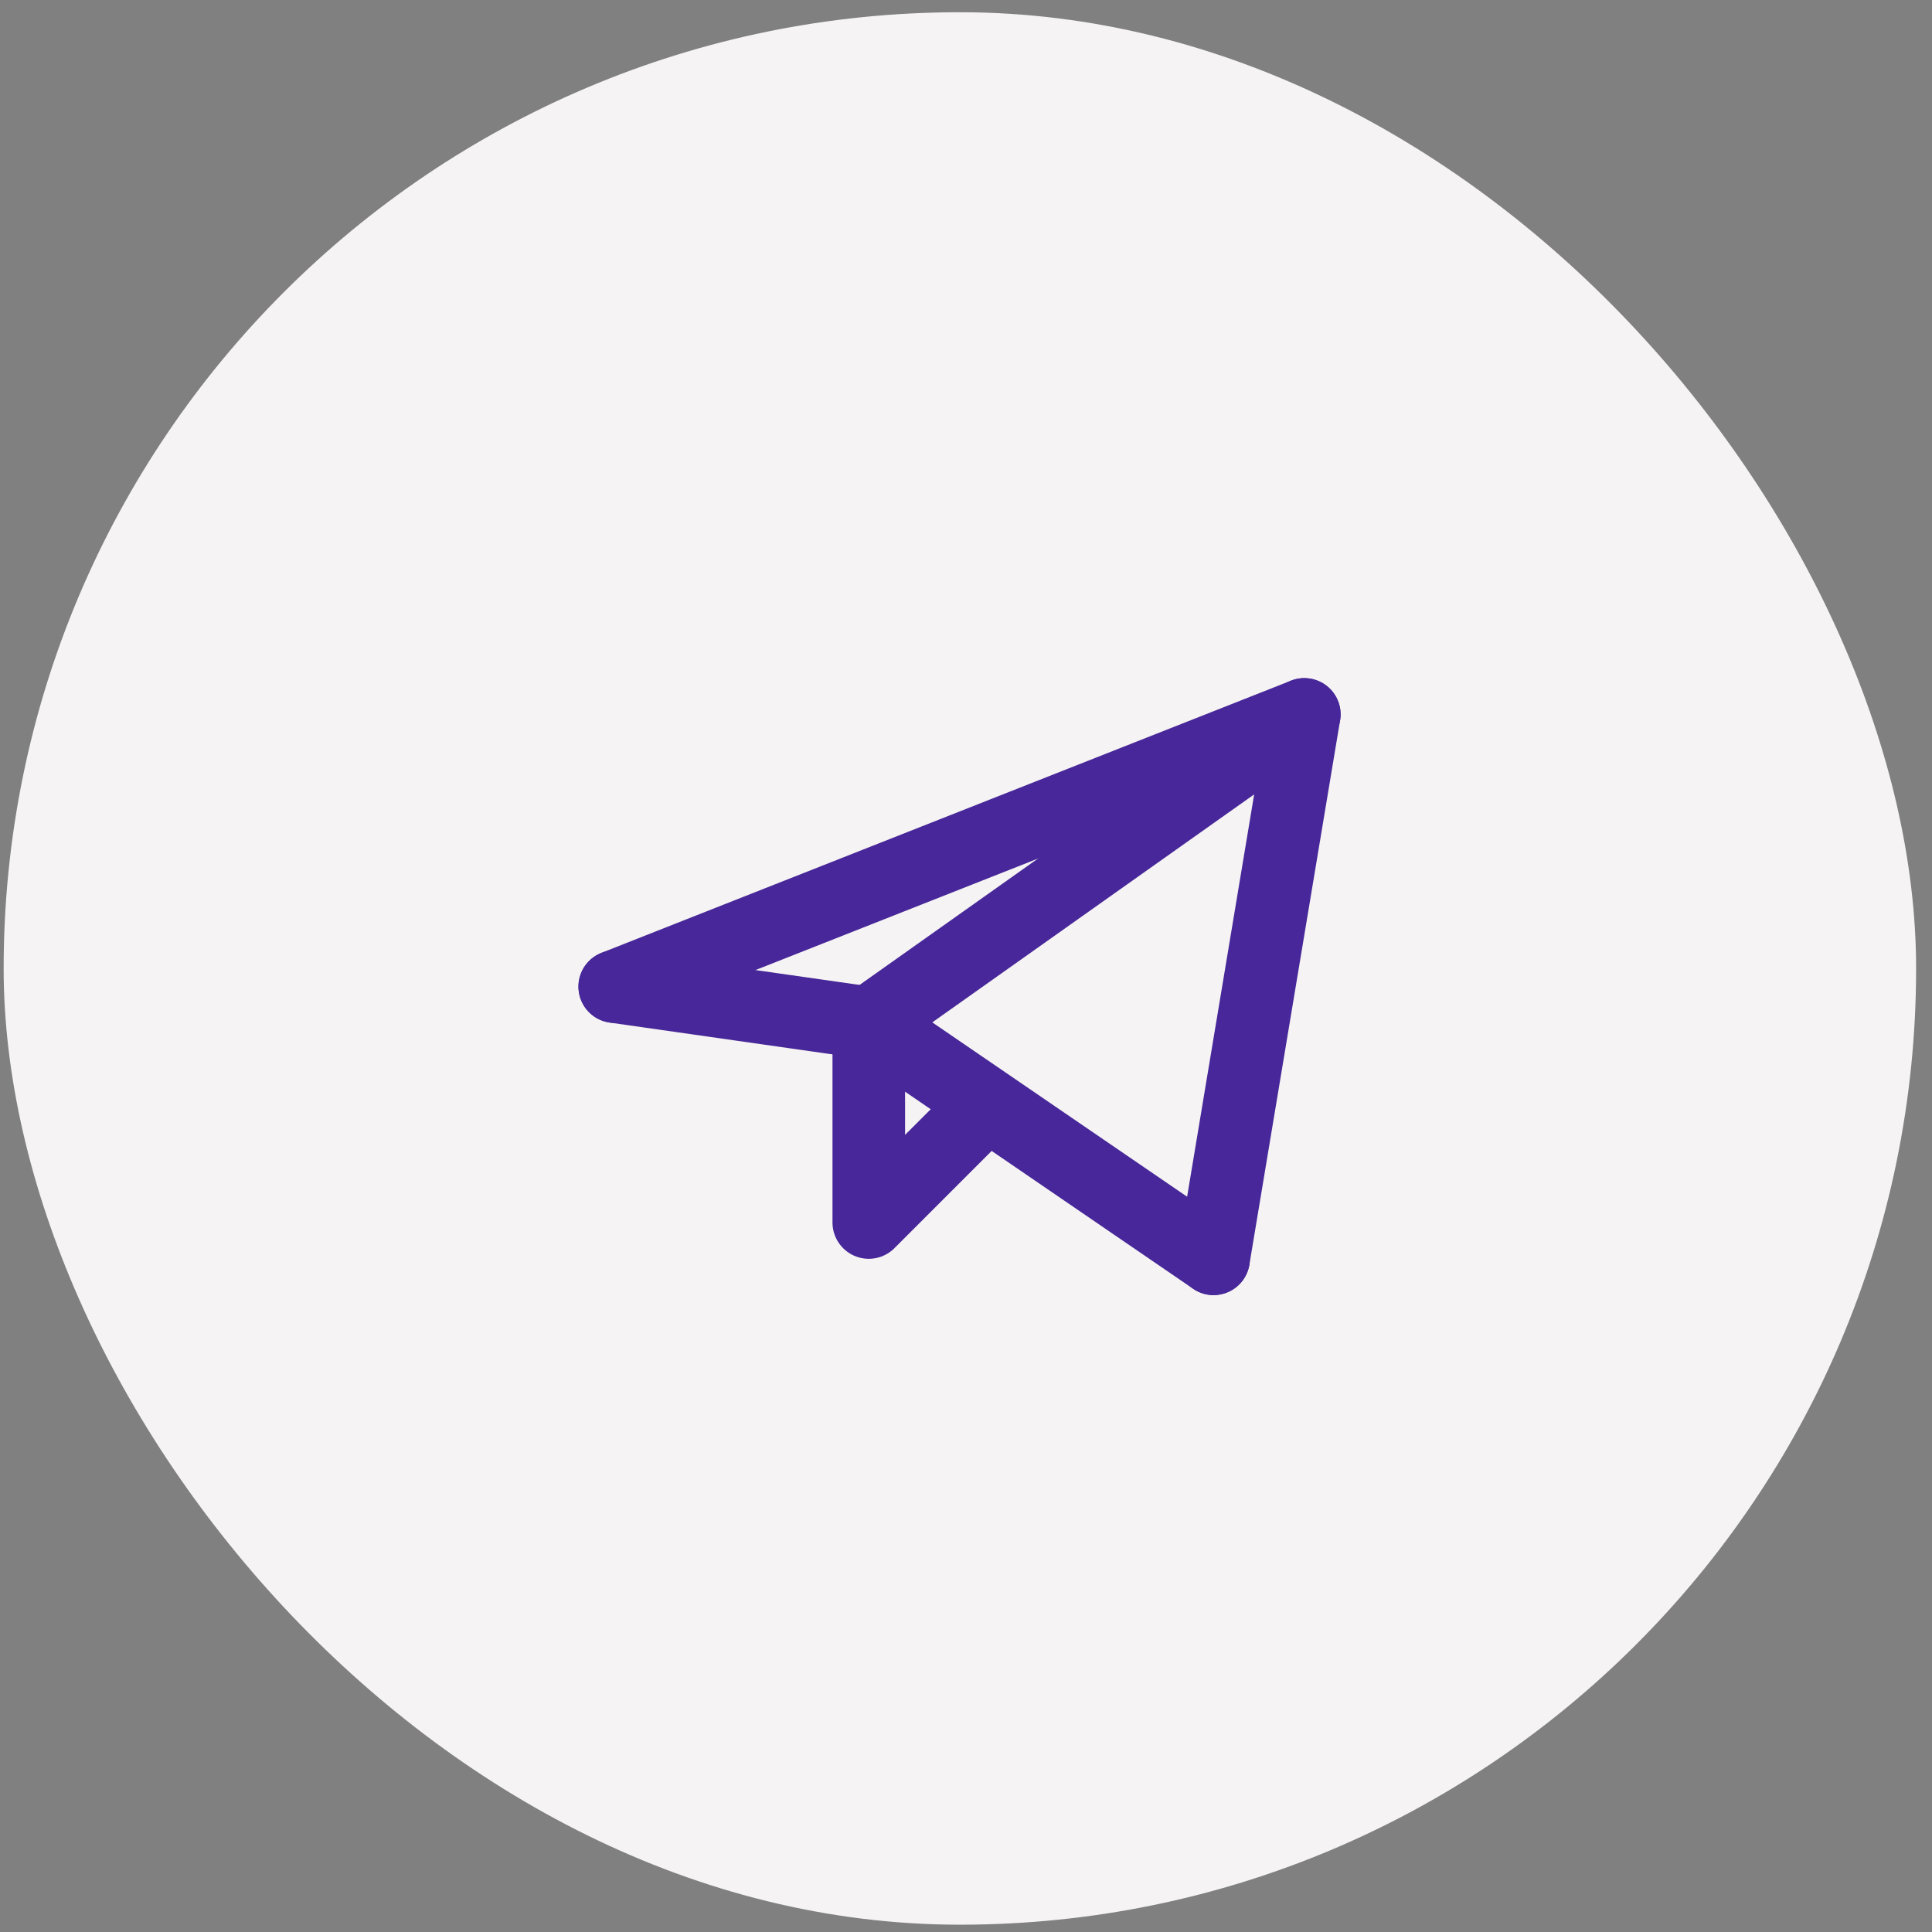 <svg width="72" height="72" viewBox="0 0 72 72" fill="none" xmlns="http://www.w3.org/2000/svg">
<rect x="0" y="0" width="72" height="72" fill="#808080" stroke="none"/>
<rect x="0.136" y="0.456" width="71.272" height="71.272" rx="35.636" fill="#F5F3F3"/>
<path d="M45.226 46.912L48.607 26.624L32.377 38.12" stroke="#472799" stroke-width="2.705" stroke-linecap="round" stroke-linejoin="round"/>
<path d="M48.608 26.624L22.91 36.768" stroke="#472799" stroke-width="2.705" stroke-linecap="round" stroke-linejoin="round"/>
<path d="M45.226 46.911L32.377 38.12" stroke="#472799" stroke-width="2.705" stroke-linecap="round" stroke-linejoin="round"/>
<path d="M22.91 36.769L32.378 38.121" stroke="#472799" stroke-width="2.705" stroke-linecap="round" stroke-linejoin="round"/>
<path d="M36.434 41.501L32.377 45.559V38.12" stroke="#472799" stroke-width="2.705" stroke-linecap="round" stroke-linejoin="round"/>
</svg>
